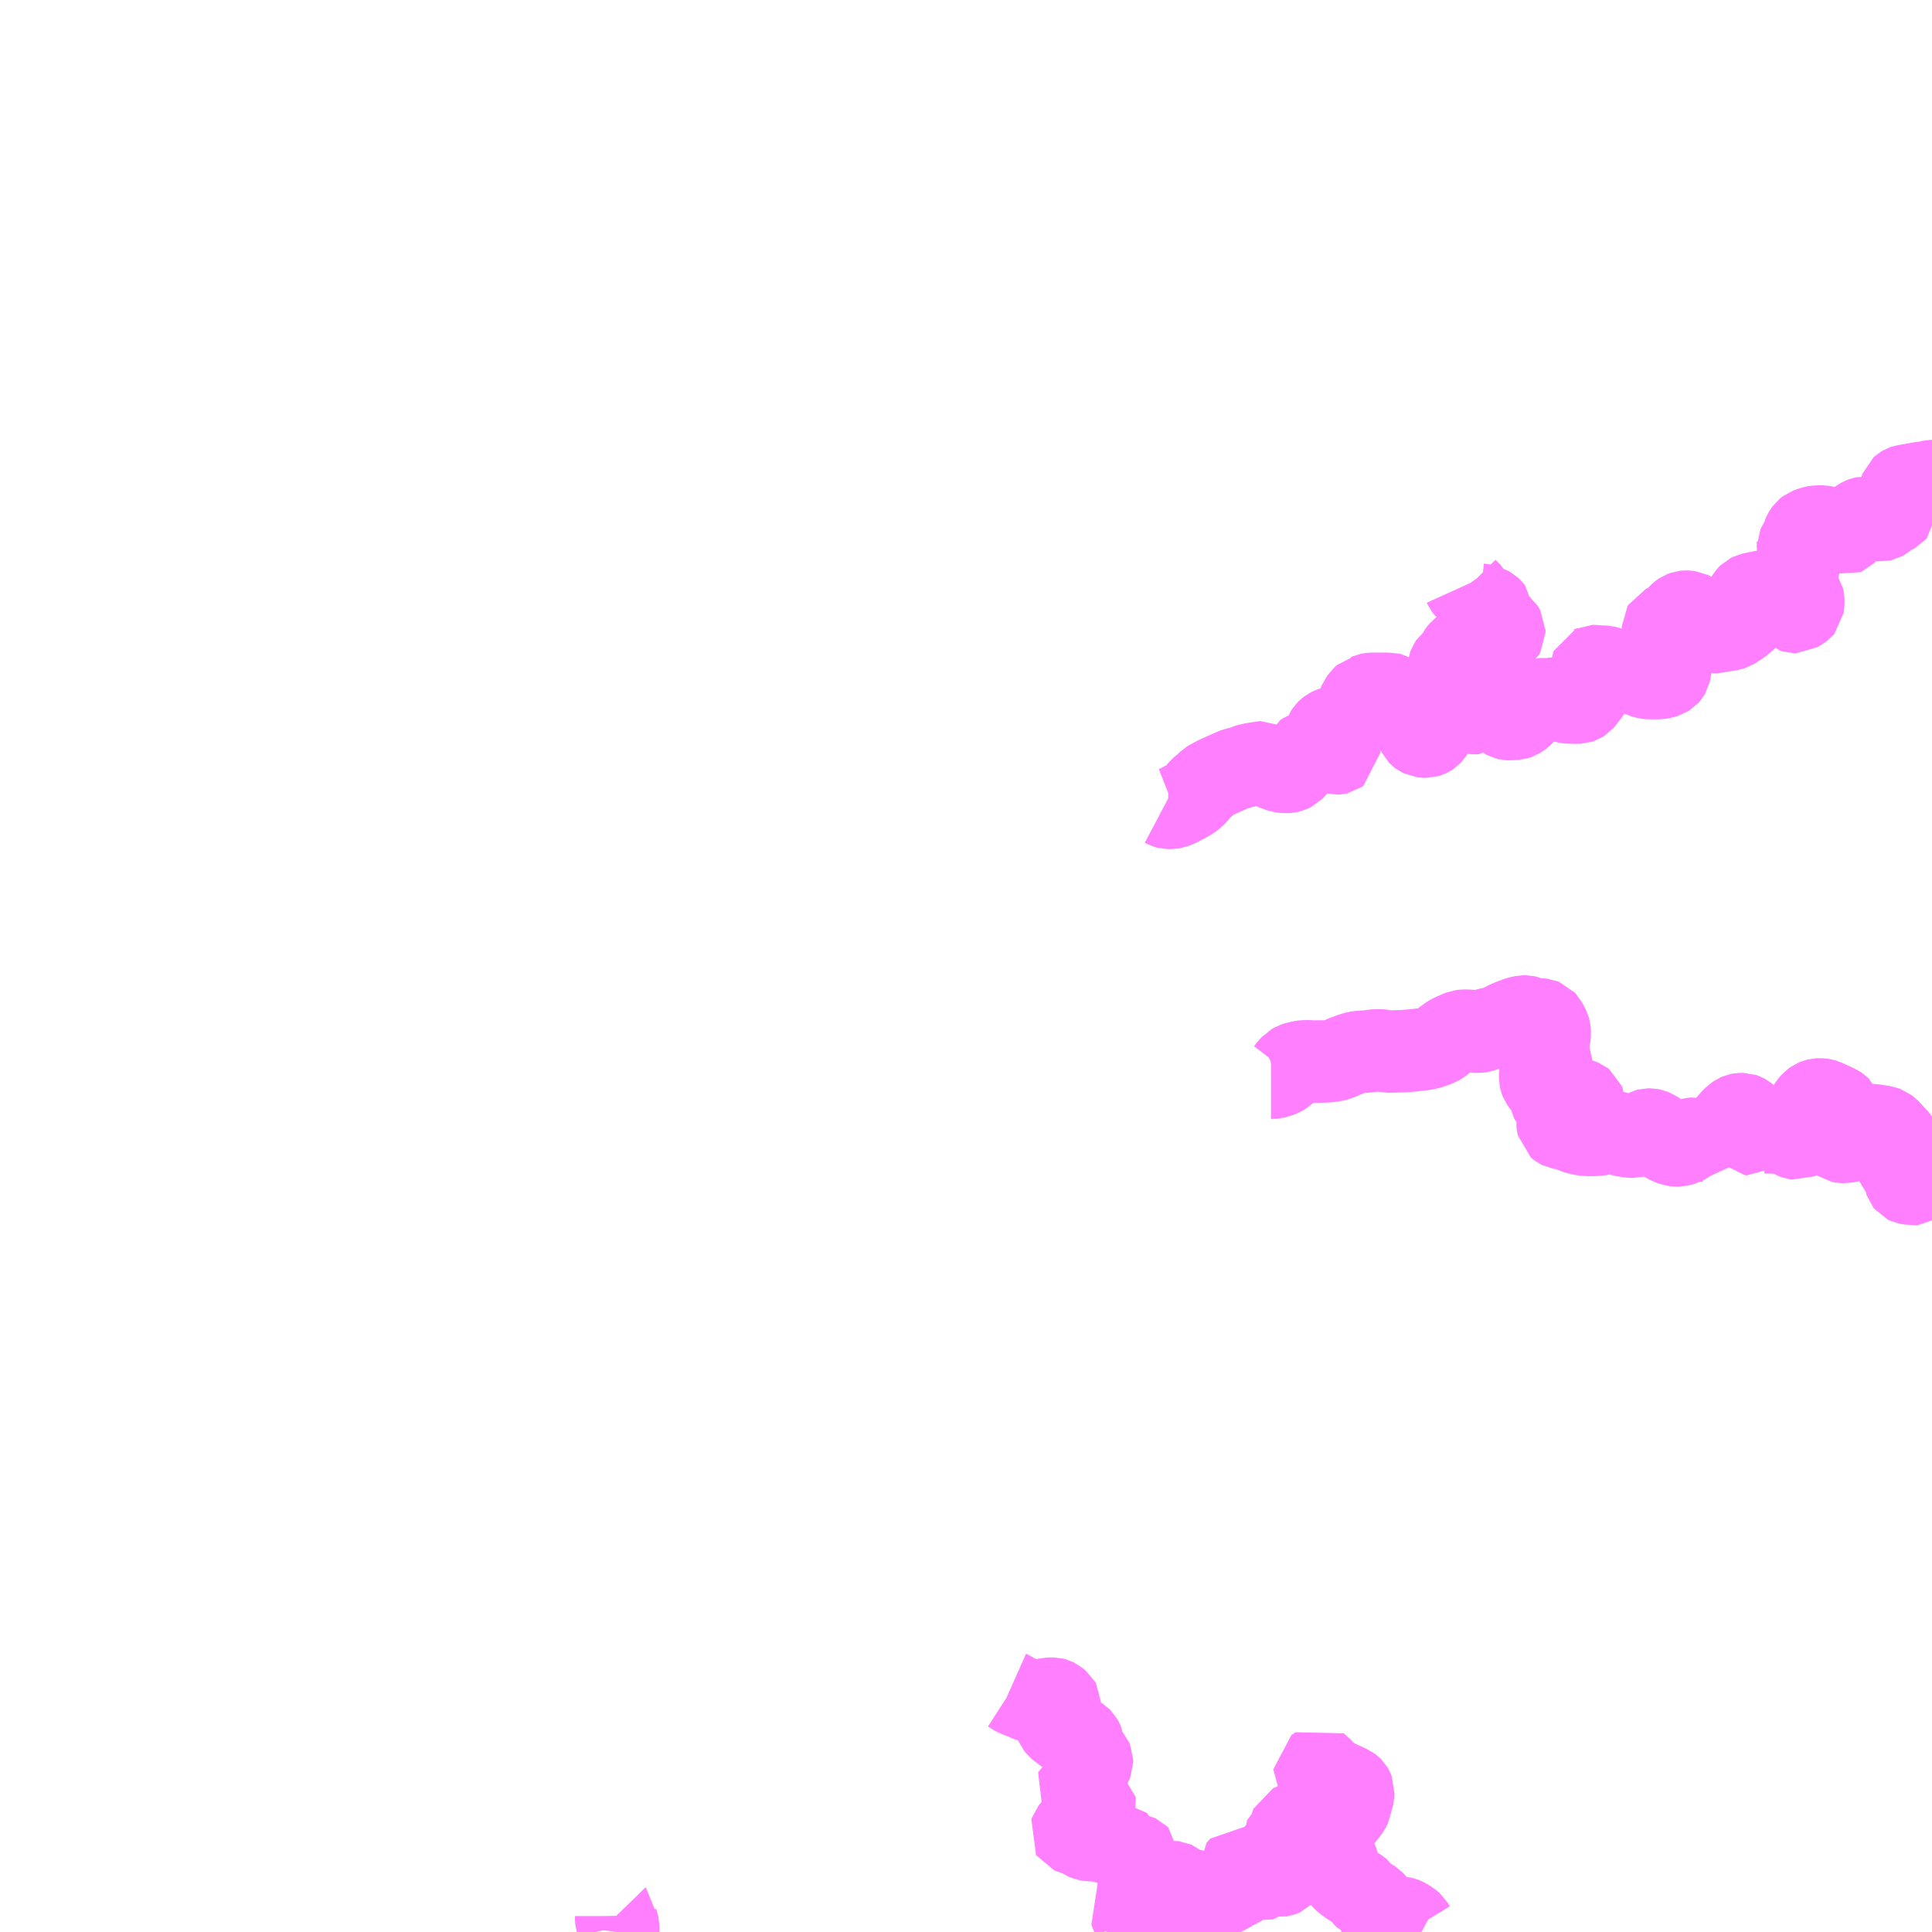 <?xml version="1.0" encoding="UTF-8"?>
<svg  xmlns="http://www.w3.org/2000/svg" xmlns:xlink="http://www.w3.org/1999/xlink" xmlns:go="http://purl.org/svgmap/profile" property="N07_001,N07_002,N07_003,N07_004,N07_005,N07_006,N07_007" viewBox="13412.109 -3375.0 17.578 17.578" go:dataArea="13412.109375 -3375.0 17.578125 17.578125" >
<globalCoordinateSystem srsName="http://purl.org/crs/84" transform="matrix(100.0,0.0,0.0,-100.0,0.0,0.0)" />
<defs>
 <g id="p0" >
  <circle cx="0.0" cy="0.0" r="3" stroke="green" stroke-width="0.75" vector-effect="non-scaling-stroke" />
 </g>
</defs>
<g fill="none" fill-rule="evenodd" stroke="#FF00FF" stroke-width="0.75" opacity="0.5" vector-effect="non-scaling-stroke" stroke-linejoin="bevel" >
<path content="3,北川村,竹屋敷線,4.0,4.0,4.0," xlink:title="3" d="M13417.715,-3357.568L13417.716,-3357.542L13417.718,-3357.529L13417.726,-3357.501L13417.733,-3357.469L13417.733,-3357.437L13417.731,-3357.422"/>
<path content="3,海陽町,久尾線,3.5,3.5,0.0," xlink:title="3" d="M13425.042,-3357.422L13425.018,-3357.435L13424.99,-3357.45L13424.98,-3357.46L13424.958,-3357.496L13424.948,-3357.505L13424.917,-3357.527L13424.89,-3357.543L13424.874,-3357.549L13424.864,-3357.551L13424.848,-3357.551L13424.837,-3357.548L13424.823,-3357.541L13424.79,-3357.522L13424.777,-3357.516L13424.753,-3357.507L13424.732,-3357.502L13424.722,-3357.503L13424.712,-3357.505L13424.702,-3357.51L13424.695,-3357.515L13424.687,-3357.522L13424.67,-3357.546L13424.662,-3357.563L13424.66,-3357.569L13424.658,-3357.578L13424.658,-3357.587L13424.662,-3357.61L13424.664,-3357.618L13424.663,-3357.625L13424.658,-3357.634L13424.648,-3357.652L13424.632,-3357.669L13424.598,-3357.706L13424.59,-3357.711L13424.579,-3357.716L13424.55,-3357.723L13424.542,-3357.728L13424.535,-3357.731L13424.527,-3357.739L13424.517,-3357.749L13424.493,-3357.783L13424.481,-3357.801L13424.473,-3357.808L13424.461,-3357.816L13424.424,-3357.834L13424.404,-3357.845L13424.392,-3357.853L13424.378,-3357.863L13424.346,-3357.887L13424.331,-3357.901L13424.323,-3357.91L13424.318,-3357.918L13424.314,-3357.927L13424.31,-3357.946L13424.306,-3357.957L13424.295,-3357.977L13424.292,-3357.988L13424.291,-3357.999L13424.289,-3358.021L13424.286,-3358.037L13424.278,-3358.056L13424.27,-3358.075L13424.25,-3358.11L13424.245,-3358.122L13424.243,-3358.132L13424.24,-3358.147L13424.241,-3358.169L13424.241,-3358.19L13424.238,-3358.198L13424.233,-3358.205L13424.226,-3358.214L13424.211,-3358.224L13424.183,-3358.238L13424.172,-3358.247L13424.167,-3358.25L13424.159,-3358.261L13424.154,-3358.27L13424.151,-3358.281L13424.151,-3358.291L13424.155,-3358.297L13424.16,-3358.3L13424.166,-3358.299L13424.184,-3358.29L13424.193,-3358.287L13424.203,-3358.287L13424.226,-3358.291L13424.236,-3358.295L13424.243,-3358.302L13424.249,-3358.317L13424.261,-3358.358L13424.274,-3358.396L13424.281,-3358.416L13424.288,-3358.427L13424.301,-3358.441L13424.325,-3358.468L13424.357,-3358.508L13424.383,-3358.542L13424.391,-3358.557L13424.396,-3358.568L13424.398,-3358.581L13424.4,-3358.597L13424.4,-3358.597L13424.402,-3358.61L13424.405,-3358.622L13424.411,-3358.638L13424.418,-3358.66L13424.421,-3358.671L13424.423,-3358.702L13424.416,-3358.719L13424.41,-3358.729L13424.403,-3358.736L13424.391,-3358.745L13424.287,-3358.793L13424.252,-3358.811L13424.216,-3358.831L13424.196,-3358.845L13424.169,-3358.868L13424.15,-3358.887L13424.12,-3358.921L13424.108,-3358.93L13424.07,-3358.904L13424.07,-3358.898L13424.107,-3358.834L13424.113,-3358.818L13424.112,-3358.801L13424.105,-3358.787L13424.087,-3358.765L13424.063,-3358.745L13424.072,-3358.727L13424.111,-3358.744L13424.122,-3358.747L13424.142,-3358.747L13424.194,-3358.734L13424.277,-3358.708L13424.312,-3358.691L13424.32,-3358.686L13424.324,-3358.681L13424.323,-3358.671L13424.315,-3358.647L13424.314,-3358.641L13424.315,-3358.636L13424.318,-3358.632L13424.323,-3358.624L13424.325,-3358.619L13424.325,-3358.612L13424.324,-3358.601L13424.314,-3358.583L13424.306,-3358.572L13424.288,-3358.539L13424.281,-3358.534L13424.271,-3358.528L13424.252,-3358.52L13424.247,-3358.517L13424.242,-3358.51L13424.237,-3358.498L13424.233,-3358.487L13424.228,-3358.476L13424.218,-3358.463L13424.205,-3358.455L13424.187,-3358.448L13424.172,-3358.445L13424.161,-3358.445L13424.15,-3358.445L13424.11,-3358.454L13424.099,-3358.457L13424.092,-3358.458L13424.084,-3358.456L13424.061,-3358.447L13424.052,-3358.445L13424.04,-3358.444L13424.027,-3358.445L13423.998,-3358.453L13423.99,-3358.453L13423.981,-3358.446L13423.971,-3358.433L13423.958,-3358.421L13423.943,-3358.415L13423.926,-3358.411L13423.9,-3358.407L13423.878,-3358.402L13423.866,-3358.397L13423.858,-3358.393L13423.854,-3358.384L13423.851,-3358.372L13423.85,-3358.341L13423.849,-3358.336L13423.844,-3358.325L13423.831,-3358.313L13423.821,-3358.305L13423.815,-3358.3L13423.808,-3358.288L13423.802,-3358.274L13423.796,-3358.264L13423.77,-3358.235L13423.766,-3358.229L13423.767,-3358.226L13423.782,-3358.211L13423.783,-3358.202L13423.778,-3358.194L13423.75,-3358.173L13423.733,-3358.16L13423.698,-3358.133L13423.696,-3358.127L13423.698,-3358.123L13423.701,-3358.118L13423.706,-3358.116L13423.707,-3358.116L13423.712,-3358.114L13423.726,-3358.112L13423.738,-3358.108L13423.743,-3358.104L13423.743,-3358.098L13423.741,-3358.094L13423.731,-3358.085L13423.713,-3358.07L13423.696,-3358.058L13423.687,-3358.051L13423.683,-3358.047L13423.683,-3358.041L13423.686,-3358.037L13423.724,-3358.023L13423.739,-3358.015L13423.753,-3358.005L13423.77,-3357.989L13423.773,-3357.986L13423.797,-3357.97L13423.802,-3357.966L13423.805,-3357.962L13423.806,-3357.956L13423.8,-3357.949L13423.782,-3357.942L13423.76,-3357.934L13423.753,-3357.933L13423.748,-3357.932L13423.741,-3357.933L13423.739,-3357.934L13423.722,-3357.952L13423.716,-3357.954L13423.708,-3357.953L13423.676,-3357.942L13423.658,-3357.939L13423.64,-3357.938L13423.63,-3357.934L13423.611,-3357.917L13423.598,-3357.903L13423.593,-3357.899L13423.586,-3357.897L13423.576,-3357.899L13423.564,-3357.907L13423.546,-3357.927L13423.52,-3357.959L13423.504,-3357.972L13423.493,-3357.977L13423.483,-3357.977L13423.476,-3357.974L13423.453,-3357.968L13423.445,-3357.967L13423.439,-3357.968L13423.433,-3357.97L13423.402,-3358.003L13423.395,-3358.006L13423.387,-3358.007L13423.384,-3358.004L13423.38,-3357.999L13423.381,-3357.983L13423.384,-3357.964L13423.389,-3357.931L13423.403,-3357.894L13423.406,-3357.883L13423.406,-3357.866L13423.4,-3357.852L13423.393,-3357.844L13423.381,-3357.836L13423.361,-3357.828L13423.341,-3357.822L13423.321,-3357.814L13423.292,-3357.789L13423.274,-3357.776L13423.255,-3357.769L13423.238,-3357.764L13423.225,-3357.76L13423.209,-3357.758L13423.188,-3357.758L13423.149,-3357.762L13423.05,-3357.773L13423.041,-3357.774L13423.032,-3357.777L13423.011,-3357.789L13422.996,-3357.796L13422.984,-3357.8L13422.951,-3357.801L13422.94,-3357.806L13422.929,-3357.815L13422.923,-3357.819L13422.918,-3357.819L13422.903,-3357.814L13422.887,-3357.806L13422.861,-3357.797L13422.847,-3357.795L13422.839,-3357.797L13422.836,-3357.799L13422.832,-3357.801L13422.829,-3357.805L13422.827,-3357.811L13422.826,-3357.827L13422.821,-3357.846L13422.812,-3357.863L13422.802,-3357.871L13422.791,-3357.876L13422.783,-3357.877L13422.771,-3357.876L13422.766,-3357.871L13422.763,-3357.863L13422.76,-3357.842L13422.756,-3357.826L13422.752,-3357.814L13422.752,-3357.796L13422.755,-3357.78L13422.756,-3357.765L13422.755,-3357.757L13422.751,-3357.747L13422.735,-3357.73L13422.732,-3357.721L13422.73,-3357.693L13422.728,-3357.685L13422.72,-3357.673L13422.707,-3357.66L13422.691,-3357.651L13422.678,-3357.646L13422.667,-3357.647L13422.657,-3357.65L13422.645,-3357.655L13422.637,-3357.655L13422.632,-3357.653L13422.591,-3357.622L13422.573,-3357.611L13422.557,-3357.605L13422.535,-3357.6L13422.518,-3357.6L13422.508,-3357.601L13422.503,-3357.606L13422.494,-3357.619L13422.476,-3357.654L13422.476,-3357.666L13422.48,-3357.675L13422.488,-3357.684L13422.515,-3357.706L13422.519,-3357.711L13422.519,-3357.715"/>
<path content="3,海陽町,久尾線,3.5,3.5,0.0," xlink:title="3" d="M13422.425,-3357.529L13422.388,-3357.624L13422.424,-3357.669L13422.519,-3357.715"/>
<path content="3,海陽町,久尾線,3.5,3.5,0.0," xlink:title="3" d="M13422.519,-3357.715L13422.524,-3357.743L13422.527,-3357.759L13422.529,-3357.773L13422.532,-3357.792L13422.531,-3357.811L13422.525,-3357.831L13422.525,-3357.84L13422.526,-3357.844L13422.53,-3357.848L13422.538,-3357.854L13422.545,-3357.86L13422.547,-3357.865L13422.546,-3357.874L13422.534,-3357.893L13422.523,-3357.905L13422.512,-3357.919L13422.508,-3357.928L13422.508,-3357.938L13422.514,-3357.95L13422.521,-3357.963L13422.527,-3357.974L13422.526,-3357.987L13422.521,-3357.994L13422.511,-3357.999L13422.504,-3358.001L13422.468,-3358.006L13422.449,-3358.012L13422.438,-3358.021L13422.426,-3358.036L13422.42,-3358.046L13422.42,-3358.052L13422.423,-3358.057L13422.466,-3358.091L13422.472,-3358.1L13422.472,-3358.11L13422.468,-3358.114L13422.453,-3358.121L13422.439,-3358.124L13422.381,-3358.125L13422.37,-3358.13L13422.363,-3358.137L13422.356,-3358.146L13422.354,-3358.152L13422.354,-3358.166L13422.355,-3358.175L13422.354,-3358.181L13422.344,-3358.187L13422.297,-3358.2L13422.247,-3358.217L13422.209,-3358.229L13422.163,-3358.239L13422.138,-3358.245L13422.112,-3358.252L13422.08,-3358.256L13422.02,-3358.258L13422.017,-3358.258L13421.999,-3358.261L13421.981,-3358.269L13421.968,-3358.278L13421.96,-3358.283L13421.941,-3358.294L13421.912,-3358.307L13421.898,-3358.312L13421.866,-3358.32L13421.85,-3358.327L13421.848,-3358.33L13421.85,-3358.336L13421.892,-3358.389L13421.898,-3358.398L13421.908,-3358.406L13421.916,-3358.411L13421.932,-3358.415L13421.98,-3358.417L13421.993,-3358.42L13422.009,-3358.426L13422.021,-3358.437L13422.029,-3358.448L13422.034,-3358.466L13422.034,-3358.476L13422.027,-3358.498L13422.016,-3358.521L13422.015,-3358.527L13422.019,-3358.531L13422.038,-3358.537L13422.052,-3358.54L13422.067,-3358.546L13422.077,-3358.55L13422.079,-3358.556L13422.078,-3358.56L13422.068,-3358.569L13422.058,-3358.576L13422.041,-3358.582L13422.018,-3358.586L13422.003,-3358.593L13421.998,-3358.595L13421.989,-3358.608L13421.986,-3358.617L13421.982,-3358.641L13421.975,-3358.671L13421.966,-3358.685L13421.923,-3358.735L13421.915,-3358.745L13421.91,-3358.753L13421.912,-3358.759L13421.935,-3358.772L13421.942,-3358.775L13421.96,-3358.788L13421.969,-3358.796L13421.98,-3358.815L13421.992,-3358.84L13422.001,-3358.868L13422.02,-3358.915L13422.032,-3358.941L13422.034,-3358.944L13422.045,-3358.972L13422.045,-3358.985L13422.042,-3358.992L13422.036,-3358.999L13422.026,-3359.004L13421.999,-3359.01L13421.99,-3359.014L13421.984,-3359.017L13421.981,-3359.024L13421.976,-3359.044L13421.967,-3359.089L13421.96,-3359.152L13421.958,-3359.157L13421.948,-3359.175L13421.94,-3359.183L13421.923,-3359.194L13421.905,-3359.201L13421.881,-3359.21L13421.845,-3359.22L13421.816,-3359.23L13421.796,-3359.24L13421.763,-3359.259L13421.725,-3359.298L13421.714,-3359.311L13421.702,-3359.343L13421.703,-3359.36L13421.728,-3359.398L13421.741,-3359.424L13421.75,-3359.459L13421.754,-3359.481L13421.754,-3359.502L13421.75,-3359.509L13421.716,-3359.537L13421.704,-3359.543L13421.696,-3359.545L13421.67,-3359.545L13421.652,-3359.544L13421.6,-3359.535L13421.543,-3359.525L13421.501,-3359.52L13421.491,-3359.52L13421.483,-3359.522L13421.419,-3359.549L13421.355,-3359.575L13421.332,-3359.587L13421.301,-3359.607L13421.292,-3359.611"/>
<path content="3,海陽町,平井線,3.5,3.5,3.5," xlink:title="3" d="M13429.688,-3370.624L13429.687,-3370.624L13429.638,-3370.613L13429.617,-3370.61L13429.573,-3370.604L13429.536,-3370.597L13429.437,-3370.58L13429.428,-3370.577L13429.418,-3370.571L13429.407,-3370.561L13429.404,-3370.553L13429.374,-3370.461L13429.366,-3370.438L13429.356,-3370.384L13429.356,-3370.366L13429.355,-3370.347L13429.349,-3370.34L13429.34,-3370.335L13429.296,-3370.321L13429.29,-3370.316L13429.259,-3370.285L13429.245,-3370.274L13429.236,-3370.269L13429.222,-3370.266L13429.2,-3370.268L13429.174,-3370.271L13429.154,-3370.275L13429.099,-3370.288L13429.085,-3370.289L13429.071,-3370.29L13429.061,-3370.288L13429.051,-3370.284L13429.021,-3370.267L13428.974,-3370.228L13428.956,-3370.216L13428.921,-3370.19L13428.915,-3370.184L13428.904,-3370.154L13428.902,-3370.149L13428.894,-3370.141L13428.885,-3370.137L13428.855,-3370.146L13428.809,-3370.164L13428.779,-3370.178L13428.733,-3370.199L13428.715,-3370.205L13428.689,-3370.209L13428.652,-3370.21L13428.625,-3370.207L13428.602,-3370.202L13428.555,-3370.185L13428.551,-3370.182L13428.54,-3370.173L13428.532,-3370.162L13428.521,-3370.144L13428.516,-3370.132L13428.514,-3370.121L13428.507,-3370.107L13428.492,-3370.085L13428.488,-3370.065L13428.475,-3370.044L13428.465,-3370.023L13428.465,-3370.022L13428.464,-3370.015L13428.466,-3370.004L13428.472,-3369.988L13428.472,-3369.977L13428.462,-3369.947L13428.462,-3369.932L13428.472,-3369.905L13428.475,-3369.892L13428.475,-3369.854L13428.472,-3369.837L13428.454,-3369.782L13428.452,-3369.773L13428.453,-3369.764L13428.454,-3369.744L13428.456,-3369.73L13428.463,-3369.7L13428.465,-3369.678L13428.464,-3369.66L13428.46,-3369.644L13428.46,-3369.626L13428.463,-3369.618L13428.472,-3369.608L13428.485,-3369.596L13428.503,-3369.576L13428.512,-3369.563L13428.516,-3369.546L13428.517,-3369.525L13428.515,-3369.503L13428.512,-3369.481L13428.511,-3369.474L13428.506,-3369.468L13428.488,-3369.454L13428.458,-3369.438L13428.445,-3369.43L13428.439,-3369.43L13428.427,-3369.434L13428.423,-3369.438L13428.41,-3369.459L13428.393,-3369.485L13428.38,-3369.496L13428.365,-3369.507L13428.357,-3369.517L13428.354,-3369.525L13428.346,-3369.555L13428.343,-3369.561L13428.334,-3369.57L13428.319,-3369.581L13428.263,-3369.617L13428.243,-3369.627L13428.234,-3369.63L13428.213,-3369.631L13428.181,-3369.625L13428.081,-3369.605L13428.058,-3369.6L13428.039,-3369.596L13428.025,-3369.589L13428.019,-3369.583L13428.009,-3369.57L13427.987,-3369.536L13427.976,-3369.509L13427.973,-3369.495L13427.975,-3369.464L13427.976,-3369.459L13427.979,-3369.444L13427.984,-3369.423L13427.989,-3369.39L13427.989,-3369.37L13427.984,-3369.358L13427.972,-3369.345L13427.92,-3369.309L13427.872,-3369.279L13427.854,-3369.273L13427.833,-3369.269L13427.774,-3369.26L13427.742,-3369.255L13427.718,-3369.25L13427.706,-3369.249L13427.704,-3369.249L13427.688,-3369.251L13427.68,-3369.255L13427.661,-3369.272L13427.624,-3369.3L13427.576,-3369.331L13427.566,-3369.34L13427.556,-3369.354L13427.537,-3369.387L13427.523,-3369.406L13427.51,-3369.417L13427.492,-3369.428L13427.484,-3369.432L13427.469,-3369.434L13427.442,-3369.435L13427.433,-3369.434L13427.414,-3369.427L13427.405,-3369.421L13427.387,-3369.406L13427.37,-3369.388L13427.36,-3369.38L13427.34,-3369.356L13427.31,-3369.332L13427.291,-3369.323L13427.272,-3369.316L13427.245,-3369.303L13427.239,-3369.293L13427.237,-3369.212L13427.248,-3369.177L13427.263,-3369.118L13427.266,-3369.097L13427.274,-3369.078L13427.303,-3369.026L13427.308,-3369.016L13427.309,-3368.998L13427.306,-3368.918L13427.303,-3368.897L13427.299,-3368.879L13427.29,-3368.863L13427.283,-3368.855L13427.278,-3368.852L13427.269,-3368.846L13427.233,-3368.835L13427.212,-3368.832L13427.198,-3368.831L13427.146,-3368.83L13427.105,-3368.831L13427.093,-3368.832L13427.068,-3368.839L13427.039,-3368.85L13427.005,-3368.866L13426.983,-3368.88L13426.968,-3368.891L13426.964,-3368.894L13426.955,-3368.901L13426.946,-3368.905L13426.913,-3368.905L13426.875,-3368.901L13426.83,-3368.892L13426.817,-3368.892L13426.803,-3368.896L13426.778,-3368.91L13426.76,-3368.919L13426.747,-3368.925L13426.716,-3368.933L13426.693,-3368.935L13426.684,-3368.935L13426.674,-3368.934L13426.645,-3368.937L13426.64,-3368.938L13426.607,-3368.94L13426.599,-3368.94L13426.597,-3368.939L13426.592,-3368.937L13426.59,-3368.932L13426.589,-3368.918L13426.596,-3368.899L13426.605,-3368.885L13426.596,-3368.858L13426.588,-3368.813L13426.587,-3368.793L13426.588,-3368.741L13426.586,-3368.734L13426.574,-3368.713L13426.56,-3368.691L13426.52,-3368.639L13426.505,-3368.622L13426.488,-3368.611L13426.479,-3368.608L13426.438,-3368.607L13426.379,-3368.609L13426.362,-3368.611L13426.339,-3368.617L13426.305,-3368.628L13426.283,-3368.634L13426.251,-3368.641L13426.23,-3368.642L13426.193,-3368.642L13426.182,-3368.644L13426.171,-3368.642L13426.163,-3368.64L13426.124,-3368.622L13426.104,-3368.608L13426.085,-3368.59L13426.074,-3368.582L13426.052,-3368.57L13426.029,-3368.561L13426.014,-3368.549L13425.994,-3368.529L13425.977,-3368.513L13425.956,-3368.491L13425.939,-3368.478L13425.917,-3368.464L13425.911,-3368.462L13425.848,-3368.458L13425.825,-3368.458L13425.816,-3368.46L13425.805,-3368.466L13425.801,-3368.471L13425.8,-3368.479L13425.797,-3368.503L13425.793,-3368.52L13425.791,-3368.546L13425.791,-3368.561L13425.802,-3368.579L13425.806,-3368.59L13425.806,-3368.605L13425.802,-3368.615L13425.783,-3368.64L13425.754,-3368.694L13425.752,-3368.706L13425.748,-3368.713L13425.741,-3368.718L13425.725,-3368.721L13425.715,-3368.72L13425.689,-3368.713L13425.672,-3368.706L13425.66,-3368.7L13425.64,-3368.684L13425.624,-3368.668L13425.59,-3368.628L13425.583,-3368.619"/>
<path content="3,海陽町,平井線,3.5,3.5,3.5," xlink:title="3" d="M13425.583,-3368.619L13425.577,-3368.609L13425.567,-3368.569L13425.566,-3368.534L13425.55,-3368.519L13425.541,-3368.512L13425.525,-3368.511L13425.516,-3368.512L13425.506,-3368.517L13425.49,-3368.531L13425.475,-3368.546L13425.449,-3368.568L13425.417,-3368.58L13425.375,-3368.611L13425.347,-3368.617L13425.324,-3368.617L13425.307,-3368.616L13425.291,-3368.611L13425.281,-3368.607L13425.276,-3368.605L13425.253,-3368.589L13425.236,-3368.574L13425.224,-3368.559L13425.218,-3368.545L13425.212,-3368.531L13425.212,-3368.511L13425.207,-3368.481L13425.177,-3368.421L13425.157,-3368.378L13425.152,-3368.359L13425.146,-3368.344L13425.135,-3368.327L13425.121,-3368.312L13425.115,-3368.308L13425.103,-3368.302L13425.09,-3368.298L13425.069,-3368.298L13425.046,-3368.301L13425.032,-3368.308L13425.024,-3368.314L13425.013,-3368.325L13425.006,-3368.339L13425.005,-3368.347L13425.003,-3368.388L13425.005,-3368.456L13425.003,-3368.472L13424.997,-3368.486L13424.987,-3368.499L13424.958,-3368.525L13424.909,-3368.565L13424.893,-3368.58L13424.875,-3368.59L13424.853,-3368.605L13424.84,-3368.62L13424.814,-3368.652L13424.802,-3368.663L13424.781,-3368.676L13424.763,-3368.686L13424.755,-3368.688L13424.732,-3368.687L13424.699,-3368.688L13424.672,-3368.687L13424.601,-3368.688L13424.574,-3368.686L13424.564,-3368.684L13424.553,-3368.679L13424.537,-3368.673L13424.524,-3368.67L13424.505,-3368.653L13424.479,-3368.617L13424.452,-3368.554L13424.44,-3368.509L13424.43,-3368.48L13424.426,-3368.467L13424.413,-3368.445L13424.4,-3368.43L13424.38,-3368.41L13424.367,-3368.402L13424.356,-3368.398L13424.33,-3368.392L13424.29,-3368.387L13424.276,-3368.385L13424.252,-3368.383L13424.231,-3368.378L13424.214,-3368.371L13424.204,-3368.366L13424.191,-3368.356L13424.182,-3368.347L13424.165,-3368.322L13424.159,-3368.304L13424.157,-3368.287L13424.159,-3368.277L13424.165,-3368.268L13424.18,-3368.255L13424.217,-3368.228L13424.231,-3368.216L13424.265,-3368.191L13424.289,-3368.171L13424.294,-3368.164L13424.294,-3368.157L13424.294,-3368.153L13424.287,-3368.148L13424.278,-3368.146L13424.26,-3368.145L13424.248,-3368.148L13424.234,-3368.155L13424.216,-3368.165L13424.19,-3368.173L13424.179,-3368.176L13424.172,-3368.176L13424.122,-3368.177L13424.099,-3368.175L13424.085,-3368.173L13424.061,-3368.169L13424.02,-3368.16L13423.987,-3368.149L13423.967,-3368.138L13423.954,-3368.13L13423.95,-3368.119L13423.948,-3368.109L13423.944,-3368.098L13423.939,-3368.086L13423.909,-3368.038L13423.884,-3368.006L13423.873,-3367.995L13423.853,-3367.985L13423.838,-3367.979L13423.83,-3367.977L13423.805,-3367.976L13423.779,-3367.979L13423.758,-3367.983L13423.725,-3367.994L13423.679,-3368.015L13423.654,-3368.029L13423.639,-3368.042L13423.621,-3368.062L13423.614,-3368.066L13423.594,-3368.064L13423.566,-3368.059L13423.506,-3368.05L13423.489,-3368.048L13423.477,-3368.044L13423.46,-3368.038L13423.431,-3368.026L13423.406,-3368.018L13423.394,-3368.016L13423.352,-3368.005L13423.33,-3367.997L13423.314,-3367.99L13423.222,-3367.949L13423.199,-3367.938L13423.173,-3367.926L13423.122,-3367.899L13423.104,-3367.888L13423.078,-3367.863L13423.058,-3367.845L13423.047,-3367.837L13423.028,-3367.82L13423.008,-3367.796L13423.001,-3367.785L13422.995,-3367.778L13422.975,-3367.757L13422.956,-3367.742L13422.922,-3367.72L13422.895,-3367.705L13422.848,-3367.68L13422.83,-3367.671L13422.812,-3367.663L13422.789,-3367.654L13422.763,-3367.649L13422.738,-3367.649L13422.726,-3367.652L13422.717,-3367.655L13422.7,-3367.664"/>
<path content="3,海陽町,平井線,3.5,3.5,3.5," xlink:title="3" d="M13425.583,-3368.619L13425.57,-3368.617L13425.556,-3368.618L13425.553,-3368.623L13425.552,-3368.639L13425.557,-3368.657L13425.564,-3368.672L13425.582,-3368.702L13425.585,-3368.717L13425.583,-3368.732L13425.577,-3368.737L13425.564,-3368.737L13425.545,-3368.735L13425.516,-3368.733L13425.507,-3368.735L13425.5,-3368.74L13425.5,-3368.751L13425.508,-3368.766L13425.512,-3368.774L13425.516,-3368.786L13425.515,-3368.803L13425.513,-3368.808L13425.505,-3368.816L13425.493,-3368.822L13425.485,-3368.825L13425.477,-3368.826L13425.451,-3368.827L13425.441,-3368.83L13425.43,-3368.838L13425.404,-3368.864L13425.394,-3368.869L13425.384,-3368.869L13425.341,-3368.853L13425.315,-3368.842L13425.304,-3368.838L13425.298,-3368.839L13425.289,-3368.849L13425.289,-3368.863L13425.293,-3368.878L13425.293,-3368.898L13425.289,-3368.921L13425.292,-3368.94L13425.298,-3368.956L13425.304,-3368.965L13425.314,-3368.973L13425.329,-3368.983L13425.342,-3368.992L13425.353,-3369.004L13425.367,-3369.029L13425.382,-3369.059L13425.392,-3369.074L13425.396,-3369.079L13425.446,-3369.118L13425.463,-3369.127L13425.5,-3369.14L13425.518,-3369.148L13425.539,-3369.158L13425.585,-3369.182L13425.651,-3369.212L13425.673,-3369.22L13425.695,-3369.225L13425.713,-3369.224L13425.754,-3369.217L13425.763,-3369.217L13425.771,-3369.22L13425.788,-3369.234L13425.791,-3369.239L13425.796,-3369.248L13425.796,-3369.264L13425.787,-3369.28L13425.779,-3369.293L13425.767,-3369.302L13425.752,-3369.311L13425.735,-3369.319L13425.723,-3369.325L13425.717,-3369.331L13425.711,-3369.346L13425.708,-3369.371L13425.686,-3369.42L13425.684,-3369.45L13425.678,-3369.458L13425.667,-3369.468L13425.646,-3369.48L13425.632,-3369.489L13425.624,-3369.491L13425.577,-3369.499L13425.568,-3369.5L13425.556,-3369.506L13425.526,-3369.542L13425.498,-3369.589L13425.492,-3369.6L13425.477,-3369.615L13425.45,-3369.642L13425.437,-3369.66L13425.432,-3369.671"/>
<path content="3,海陽町,相川線,3.5,3.5,0.0," xlink:title="3" d="M13429.688,-3364.554L13429.679,-3364.548L13429.67,-3364.54L13429.665,-3364.532L13429.665,-3364.513L13429.669,-3364.484L13429.673,-3364.466L13429.677,-3364.438L13429.678,-3364.428L13429.686,-3364.353L13429.685,-3364.333L13429.683,-3364.325L13429.677,-3364.314L13429.673,-3364.31L13429.652,-3364.287L13429.582,-3364.225L13429.532,-3364.229L13429.472,-3364.232L13429.462,-3364.234L13429.452,-3364.239L13429.448,-3364.244L13429.446,-3364.25L13429.443,-3364.276L13429.439,-3364.287L13429.431,-3364.297L13429.391,-3364.335L13429.375,-3364.347L13429.37,-3364.378L13429.367,-3364.408L13429.367,-3364.464L13429.369,-3364.484L13429.373,-3364.513L13429.381,-3364.554L13429.388,-3364.602L13429.387,-3364.617L13429.373,-3364.636L13429.346,-3364.665L13429.301,-3364.714L13429.284,-3364.73L13429.271,-3364.74L13429.257,-3364.745L13429.221,-3364.752L13429.161,-3364.762L13429.135,-3364.763L13429.123,-3364.76L13429.107,-3364.752L13429.097,-3364.746L13429.081,-3364.732L13429.03,-3364.678L13429.001,-3364.651L13428.98,-3364.633L13428.965,-3364.625L13428.924,-3364.615L13428.891,-3364.61L13428.866,-3364.611L13428.857,-3364.613L13428.848,-3364.619L13428.838,-3364.631L13428.835,-3364.638L13428.831,-3364.656L13428.831,-3364.693L13428.839,-3364.754L13428.839,-3364.832L13428.841,-3364.857L13428.852,-3364.911L13428.848,-3364.92L13428.84,-3364.928L13428.83,-3364.935L13428.708,-3364.991L13428.694,-3364.995L13428.678,-3364.997L13428.664,-3364.997L13428.646,-3364.996L13428.634,-3364.993L13428.617,-3364.986L13428.599,-3364.973L13428.584,-3364.956L13428.577,-3364.948L13428.569,-3364.935L13428.565,-3364.924L13428.56,-3364.903L13428.561,-3364.885L13428.569,-3364.842L13428.57,-3364.825L13428.566,-3364.81L13428.561,-3364.802L13428.551,-3364.792L13428.534,-3364.78L13428.517,-3364.771L13428.505,-3364.761L13428.501,-3364.757L13428.497,-3364.741L13428.49,-3364.705L13428.488,-3364.694L13428.485,-3364.665L13428.48,-3364.649L13428.474,-3364.644L13428.461,-3364.638L13428.454,-3364.639L13428.444,-3364.643L13428.418,-3364.655L13428.386,-3364.67L13428.349,-3364.684L13428.32,-3364.693L13428.305,-3364.696L13428.284,-3364.697L13428.247,-3364.697L13428.172,-3364.698L13428.134,-3364.695L13428.105,-3364.679L13428.094,-3364.668L13428.075,-3364.673L13428.066,-3364.68L13428.06,-3364.688L13428.06,-3364.699L13428.063,-3364.704L13428.082,-3364.722L13428.086,-3364.729L13428.089,-3364.738L13428.084,-3364.751L13428.066,-3364.775L13428.03,-3364.815L13427.998,-3364.847L13427.988,-3364.855L13427.979,-3364.86L13427.967,-3364.864L13427.945,-3364.864L13427.929,-3364.861L13427.913,-3364.854L13427.893,-3364.84L13427.882,-3364.829L13427.872,-3364.82L13427.841,-3364.785L13427.824,-3364.765L13427.793,-3364.727L13427.775,-3364.711L13427.758,-3364.698L13427.747,-3364.693L13427.738,-3364.685L13427.726,-3364.664L13427.723,-3364.652L13427.715,-3364.616L13427.71,-3364.601L13427.683,-3364.612L13427.662,-3364.617L13427.621,-3364.624L13427.604,-3364.625L13427.564,-3364.633L13427.534,-3364.639L13427.523,-3364.641L13427.511,-3364.64L13427.499,-3364.637L13427.484,-3364.629L13427.449,-3364.603L13427.424,-3364.59L13427.404,-3364.584L13427.38,-3364.578L13427.364,-3364.578L13427.337,-3364.582L13427.3,-3364.595L13427.269,-3364.61L13427.253,-3364.622L13427.243,-3364.633L13427.232,-3364.647L13427.22,-3364.664L13427.206,-3364.679L13427.183,-3364.696L13427.16,-3364.711L13427.135,-3364.721L13427.125,-3364.723L13427.102,-3364.723L13427.09,-3364.72L13427.079,-3364.714L13427.053,-3364.699L13427.017,-3364.675L13426.989,-3364.659L13426.982,-3364.657L13426.945,-3364.659L13426.925,-3364.661L13426.879,-3364.669L13426.855,-3364.675L13426.843,-3364.68L13426.816,-3364.697L13426.803,-3364.706L13426.795,-3364.711L13426.782,-3364.719L13426.779,-3364.719L13426.773,-3364.718L13426.732,-3364.701L13426.709,-3364.694L13426.678,-3364.681L13426.655,-3364.677L13426.609,-3364.674L13426.55,-3364.674L13426.521,-3364.677L13426.5,-3364.68L13426.461,-3364.69L13426.442,-3364.696L13426.424,-3364.704L13426.409,-3364.712L13426.397,-3364.72L13426.382,-3364.73L13426.374,-3364.735L13426.36,-3364.738L13426.337,-3364.737L13426.318,-3364.734L13426.306,-3364.736L13426.298,-3364.74L13426.294,-3364.743L13426.285,-3364.751L13426.281,-3364.769L13426.279,-3364.79L13426.281,-3364.803L13426.287,-3364.813L13426.293,-3364.82L13426.309,-3364.832L13426.32,-3364.839L13426.342,-3364.849L13426.358,-3364.854L13426.419,-3364.874L13426.436,-3364.88L13426.466,-3364.895L13426.479,-3364.903L13426.502,-3364.924L13426.518,-3364.944L13426.523,-3364.953L13426.523,-3364.967L13426.519,-3364.977L13426.51,-3364.984L13426.486,-3364.994L13426.463,-3365.001L13426.453,-3365.002L13426.432,-3365.002L13426.392,-3364.993L13426.381,-3364.99L13426.362,-3364.986L13426.346,-3364.982L13426.318,-3364.976L13426.276,-3364.97L13426.254,-3364.971L13426.243,-3364.975L13426.233,-3364.982L13426.219,-3364.995L13426.213,-3365.006L13426.211,-3365.018L13426.212,-3365.031L13426.218,-3365.059L13426.217,-3365.067L13426.215,-3365.07L13426.205,-3365.081L13426.184,-3365.099L13426.146,-3365.139L13426.13,-3365.161L13426.125,-3365.174L13426.122,-3365.188L13426.122,-3365.237L13426.127,-3365.254L13426.136,-3365.269L13426.147,-3365.281L13426.161,-3365.291L13426.186,-3365.304L13426.209,-3365.311L13426.218,-3365.314L13426.226,-3365.317L13426.231,-3365.324L13426.232,-3365.338L13426.206,-3365.385L13426.188,-3365.413L13426.18,-3365.428L13426.174,-3365.447L13426.174,-3365.472L13426.182,-3365.499L13426.19,-3365.521L13426.197,-3365.536L13426.202,-3365.55L13426.208,-3365.574L13426.21,-3365.593L13426.209,-3365.608L13426.207,-3365.63L13426.205,-3365.637L13426.193,-3365.666L13426.18,-3365.687L13426.17,-3365.705L13426.16,-3365.716L13426.142,-3365.723L13426.123,-3365.725L13426.06,-3365.726L13426.04,-3365.731L13426.022,-3365.74L13426.003,-3365.749L13425.99,-3365.752L13425.972,-3365.752L13425.943,-3365.746L13425.91,-3365.737L13425.877,-3365.723L13425.856,-3365.716L13425.828,-3365.704L13425.806,-3365.692L13425.774,-3365.677L13425.761,-3365.67L13425.734,-3365.656L13425.716,-3365.648L13425.704,-3365.644L13425.683,-3365.642L13425.653,-3365.639L13425.64,-3365.637L13425.595,-3365.62L13425.576,-3365.615L13425.556,-3365.612L13425.541,-3365.613L13425.514,-3365.617L13425.467,-3365.622L13425.427,-3365.623L13425.404,-3365.62L13425.372,-3365.607L13425.327,-3365.587L13425.31,-3365.578L13425.277,-3365.559L13425.225,-3365.514L13425.205,-3365.501L13425.181,-3365.489L13425.159,-3365.481L13425.135,-3365.472L13425.104,-3365.463L13425.056,-3365.453L13425.043,-3365.452L13424.998,-3365.447L13424.967,-3365.443L13424.939,-3365.441L13424.868,-3365.436L13424.732,-3365.432L13424.698,-3365.44L13424.667,-3365.443L13424.627,-3365.443L13424.588,-3365.439L13424.547,-3365.433L13424.52,-3365.432L13424.48,-3365.429L13424.453,-3365.425L13424.432,-3365.42L13424.392,-3365.407L13424.373,-3365.399L13424.346,-3365.39L13424.32,-3365.378L13424.29,-3365.364L13424.256,-3365.354L13424.212,-3365.346L13424.175,-3365.343L13424.132,-3365.342L13424.051,-3365.342L13424.007,-3365.344L13423.969,-3365.343L13423.952,-3365.341L13423.906,-3365.33L13423.887,-3365.324L13423.866,-3365.312L13423.836,-3365.279L13423.816,-3365.253L13423.796,-3365.234L13423.78,-3365.224L13423.758,-3365.213L13423.734,-3365.202L13423.717,-3365.199L13423.713,-3365.198L13423.687,-3365.195L13423.673,-3365.195"/>
<path content="4,北川村,火曜日デマンド運行,9.0,8.0,8.0," xlink:title="4" d="M13417.715,-3357.568L13417.716,-3357.567L13417.716,-3357.542L13417.718,-3357.529L13417.726,-3357.501L13417.733,-3357.469L13417.733,-3357.437L13417.731,-3357.422"/>
</g>
</svg>
